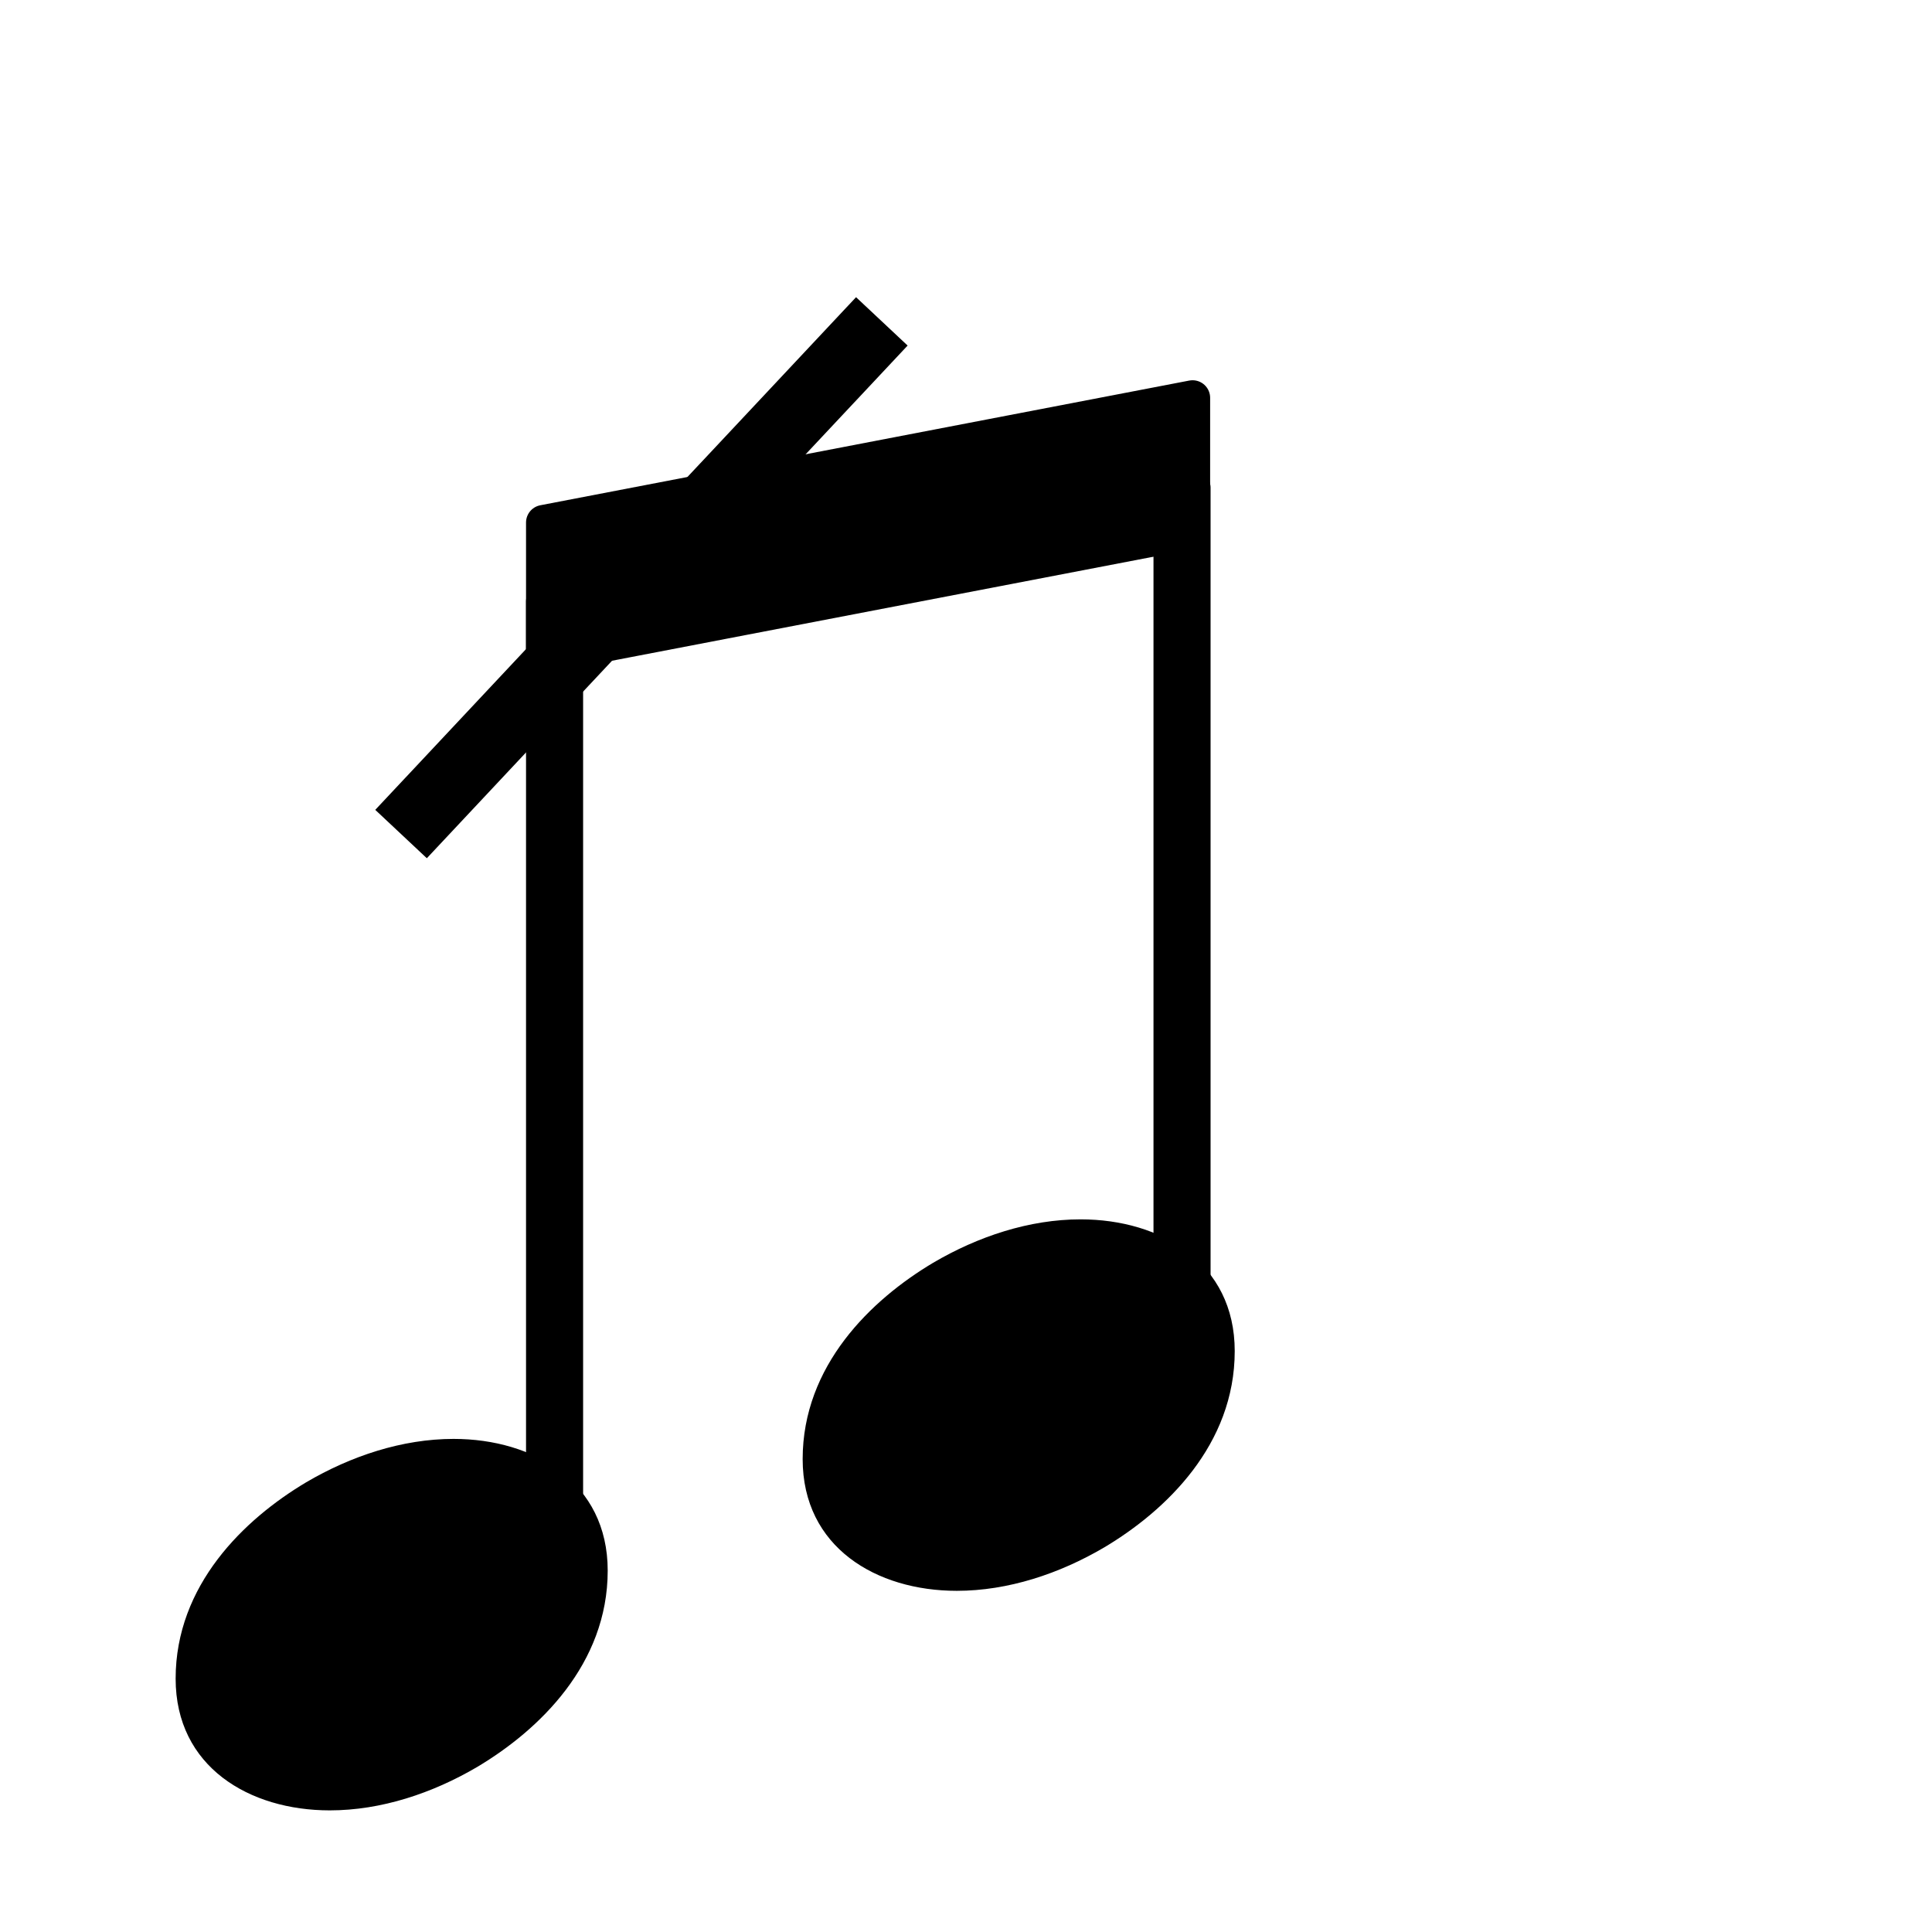 <?xml version="1.0" encoding="UTF-8" standalone="no"?>
<svg
   xmlns:dc="http://purl.org/dc/elements/1.1/"
   xmlns:cc="http://creativecommons.org/ns#"
   xmlns:rdf="http://www.w3.org/1999/02/22-rdf-syntax-ns#"
   xmlns:svg="http://www.w3.org/2000/svg"
   xmlns="http://www.w3.org/2000/svg"
   xmlns:sodipodi="http://sodipodi.sourceforge.net/DTD/sodipodi-0.dtd"
   xmlns:inkscape="http://www.inkscape.org/namespaces/inkscape"
   version="1.2"
   width="7.73mm"
   height="7.73mm"
   viewBox="0 0 4.4 4.4"
   id="svg3057"
   inkscape:version="0.48.4 r9939"
   sodipodi:docname="grace_slash.svg">
  <defs
     id="defs3071" />
  <sodipodi:namedview
     pagecolor="#ffffff"
     bordercolor="#666666"
     borderopacity="1"
     objecttolerance="10"
     gridtolerance="10"
     guidetolerance="10"
     inkscape:pageopacity="0"
     inkscape:pageshadow="2"
     inkscape:window-width="1535"
     inkscape:window-height="876"
     id="namedview3069"
     showgrid="false"
     inkscape:zoom="26.615782"
     inkscape:cx="13.694882"
     inkscape:cy="13.694882"
     inkscape:window-x="65"
     inkscape:window-y="24"
     inkscape:window-maximized="1"
     inkscape:current-layer="svg3057" />
  <!-- Page: 1/1 -->
  <polygon
     transform="translate(1.198, 1.342)"
     stroke-linejoin="round"
     stroke-linecap="round"
     stroke-width="0.08"
     fill="currentColor"
     stroke="currentColor"
     points="1.518 -0.436 1.518 -0.132 0.04 0.152 0.04 -0.152"
     id="polygon3059" />
  <rect
     transform="translate(2.692, 2.2)"
     x="-0.065"
     y="-1.13"
     width="0.13"
     height="2.014"
     ry="0.04"
     fill="currentColor"
     id="rect3061" />
  <path
     transform="translate(1.828, 3.2) scale(0.003, -0.003)"
     d="M211 141c61 0 117 -33 117 -100c0 -71 -52 -121 -99 -149c-34 -20 -73 -33 -112 -33c-61 0 -117 33 -117 100c0 71 52 121 99 149c34 20 73 33 112 33z"
     fill="currentColor"
     id="path3063" />
  <rect
     transform="translate(1.263, 2.2)"
     x="-0.065"
     y="-0.87"
     width="0.13"
     height="2.254"
     ry="0.04"
     fill="currentColor"
     id="rect3065" />
  <path
     transform="translate(0.4, 3.7) scale(0.003, -0.003)"
     d="M211 141c61 0 117 -33 117 -100c0 -71 -52 -121 -99 -149c-34 -20 -73 -33 -112 -33c-61 0 -117 33 -117 100c0 71 52 121 99 149c34 20 73 33 112 33z"
     fill="currentColor"
     id="path3067" />
  <path
     style="fill:none;stroke:#000000;stroke-width:1px;stroke-linecap:butt;stroke-linejoin:miter;stroke-opacity:1"
     d="M 5.673,11.798 12.474,4.546"
     id="path3085"
     inkscape:connector-curvature="0"
     transform="scale(0.161,0.161)" />
</svg>
